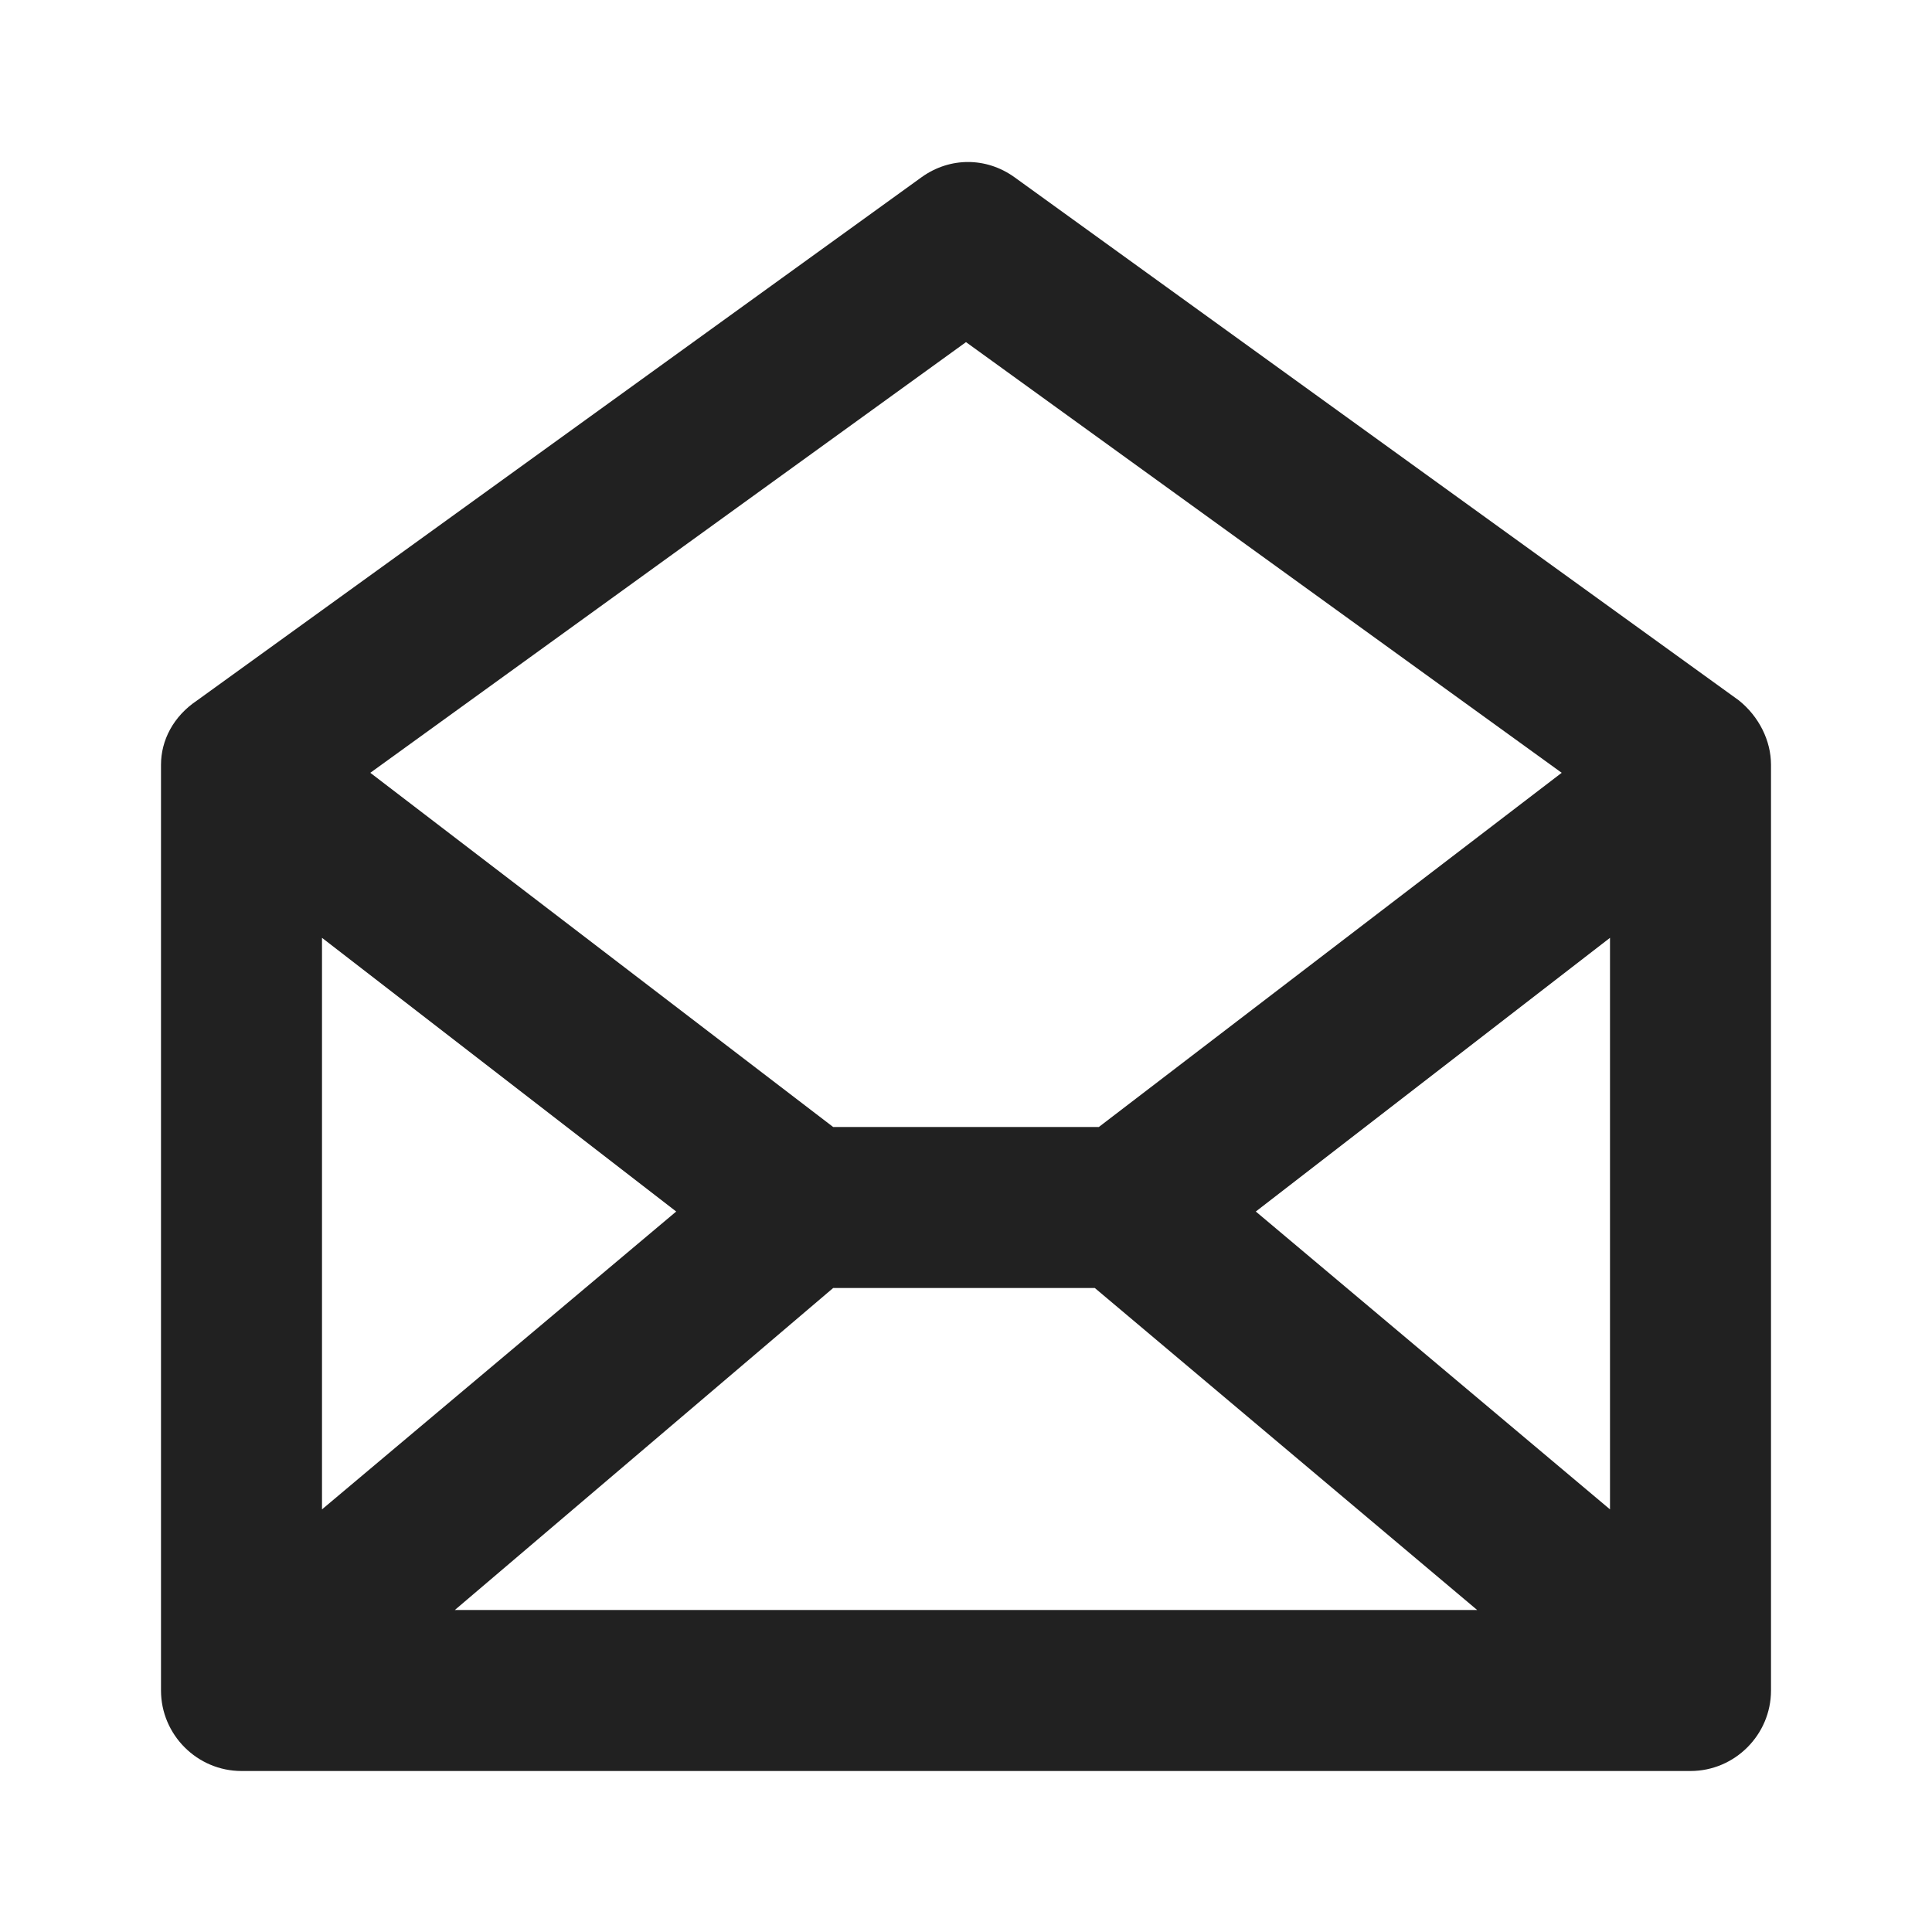 <?xml version="1.0" encoding="UTF-8"?>
<svg width="24px" height="24px" viewBox="0 0 24 24" version="1.1" xmlns="http://www.w3.org/2000/svg" xmlns:xlink="http://www.w3.org/1999/xlink">
    <title>⭕ Flag / Email Opened</title>
    <defs>
        <path d="M21.6,8.7 L12.6,2.2 C12.25,1.95 11.8,1.95 11.45,2.2 L2.45,8.7 C2.15,8.9 2,9.2 2,9.5 L2,21 C2,21.55 2.45,22 3,22 L21,22 C21.55,22 22,21.55 22,21 L22,9.5 C22,9.2 21.85,8.9 21.6,8.7 Z M4,11.65 L8.4,15.05 L4,18.75 L4,11.65 Z M10.35,16 L13.6,16 L18.35,20 L5.65,20 L10.35,16 Z M15.6,15.05 L20,11.65 L20,18.75 L15.6,15.05 Z M12,4.25 L19.4,9.6 L13.65,14 L10.35,14 L4.6,9.6 L12,4.25 Z" id="path-1"></path>
    </defs>
    <g id="⭕-Flag-/-Email-Opened" stroke="none" stroke-width="1" fill="none" fill-rule="evenodd">
        <mask id="mask-2" fill="white">
            <use xlink:href="#path-1"></use>
        </mask>
        <use id="Color" fill="#212121" xlink:href="#path-1"></use>
    </g>
</svg>